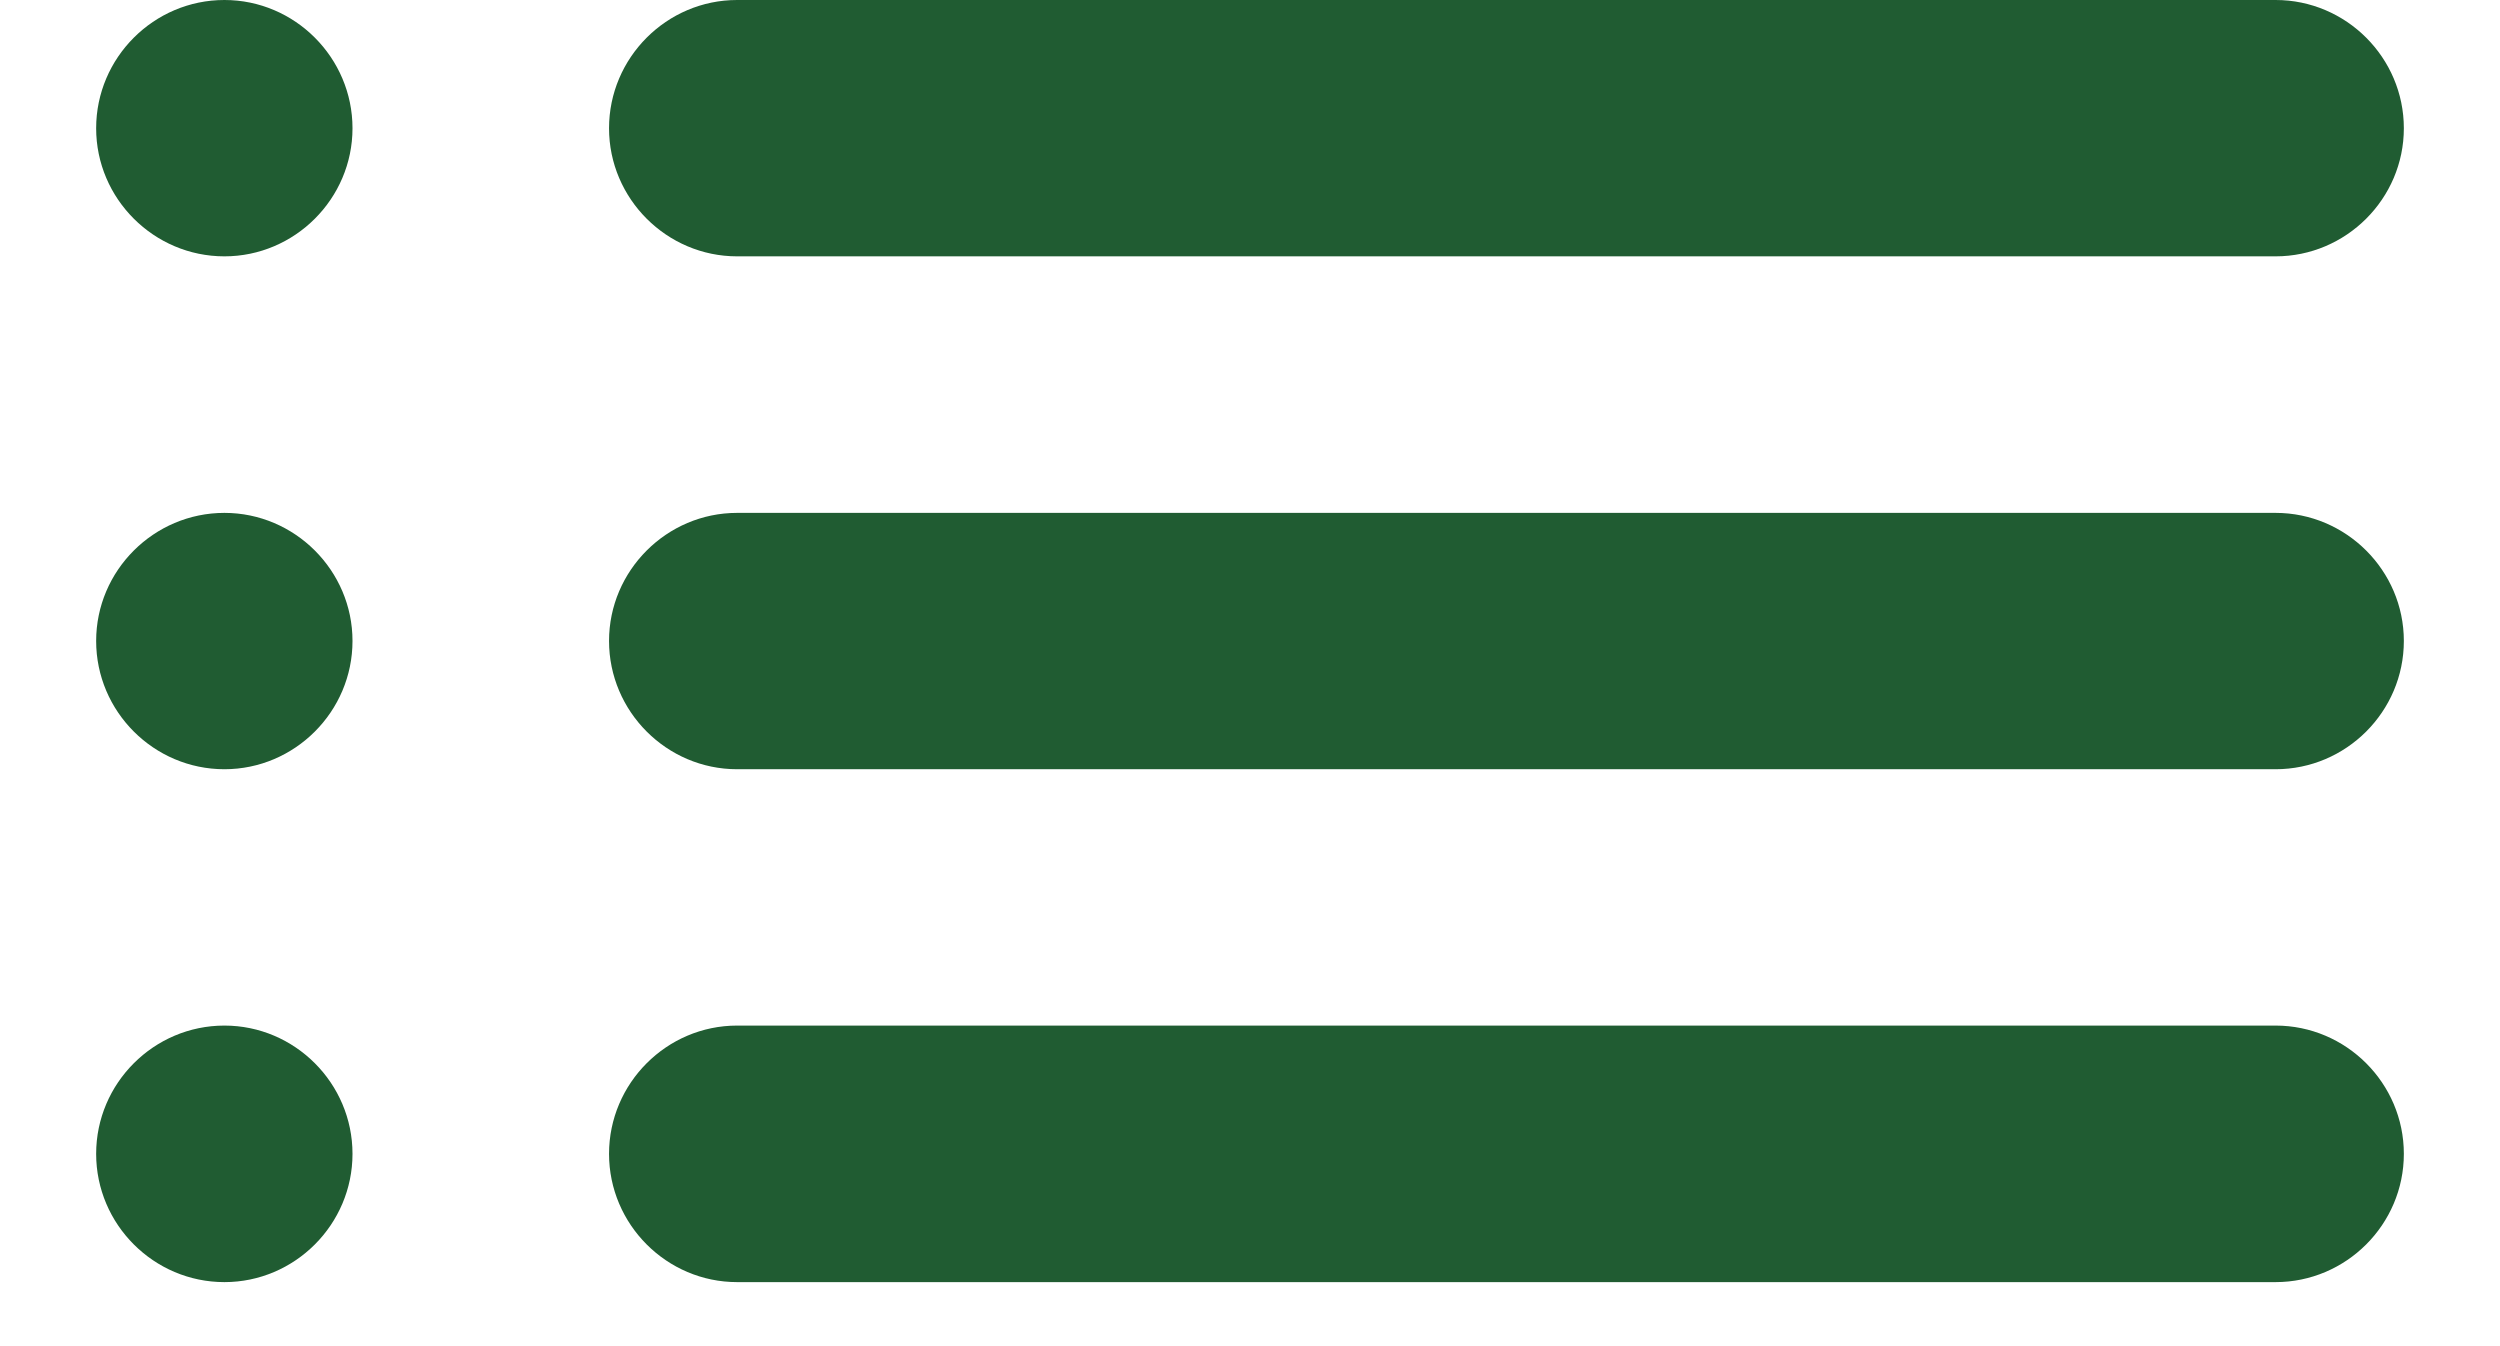 <svg width="13" height="7" viewBox="0 0 13 7" fill="none" xmlns="http://www.w3.org/2000/svg">
<path d="M1.167 4C1.533 4 1.833 3.7 1.833 3.333C1.833 2.967 1.533 2.667 1.167 2.667C0.8 2.667 0.5 2.967 0.5 3.333C0.5 3.7 0.8 4 1.167 4ZM1.167 6.667C1.533 6.667 1.833 6.367 1.833 6C1.833 5.633 1.533 5.333 1.167 5.333C0.8 5.333 0.5 5.633 0.5 6C0.5 6.367 0.8 6.667 1.167 6.667ZM1.167 1.333C1.533 1.333 1.833 1.033 1.833 0.667C1.833 0.3 1.533 0 1.167 0C0.8 0 0.5 0.3 0.5 0.667C0.5 1.033 0.8 1.333 1.167 1.333ZM3.833 4H11.833C12.2 4 12.5 3.7 12.5 3.333C12.5 2.967 12.2 2.667 11.833 2.667H3.833C3.467 2.667 3.167 2.967 3.167 3.333C3.167 3.7 3.467 4 3.833 4ZM3.833 6.667H11.833C12.2 6.667 12.5 6.367 12.5 6C12.5 5.633 12.2 5.333 11.833 5.333H3.833C3.467 5.333 3.167 5.633 3.167 6C3.167 6.367 3.467 6.667 3.833 6.667ZM3.167 0.667C3.167 1.033 3.467 1.333 3.833 1.333H11.833C12.2 1.333 12.5 1.033 12.5 0.667C12.5 0.3 12.2 0 11.833 0H3.833C3.467 0 3.167 0.3 3.167 0.667ZM1.167 4C1.533 4 1.833 3.7 1.833 3.333C1.833 2.967 1.533 2.667 1.167 2.667C0.8 2.667 0.5 2.967 0.5 3.333C0.5 3.7 0.8 4 1.167 4ZM1.167 6.667C1.533 6.667 1.833 6.367 1.833 6C1.833 5.633 1.533 5.333 1.167 5.333C0.8 5.333 0.5 5.633 0.5 6C0.5 6.367 0.8 6.667 1.167 6.667ZM1.167 1.333C1.533 1.333 1.833 1.033 1.833 0.667C1.833 0.3 1.533 0 1.167 0C0.8 0 0.5 0.3 0.5 0.667C0.5 1.033 0.8 1.333 1.167 1.333ZM3.833 4H11.833C12.2 4 12.5 3.7 12.5 3.333C12.5 2.967 12.2 2.667 11.833 2.667H3.833C3.467 2.667 3.167 2.967 3.167 3.333C3.167 3.7 3.467 4 3.833 4ZM3.833 6.667H11.833C12.2 6.667 12.5 6.367 12.5 6C12.5 5.633 12.2 5.333 11.833 5.333H3.833C3.467 5.333 3.167 5.633 3.167 6C3.167 6.367 3.467 6.667 3.833 6.667ZM3.167 0.667C3.167 1.033 3.467 1.333 3.833 1.333H11.833C12.2 1.333 12.5 1.033 12.5 0.667C12.5 0.3 12.2 0 11.833 0H3.833C3.467 0 3.167 0.3 3.167 0.667Z" fill="#205C32"/>
</svg>
